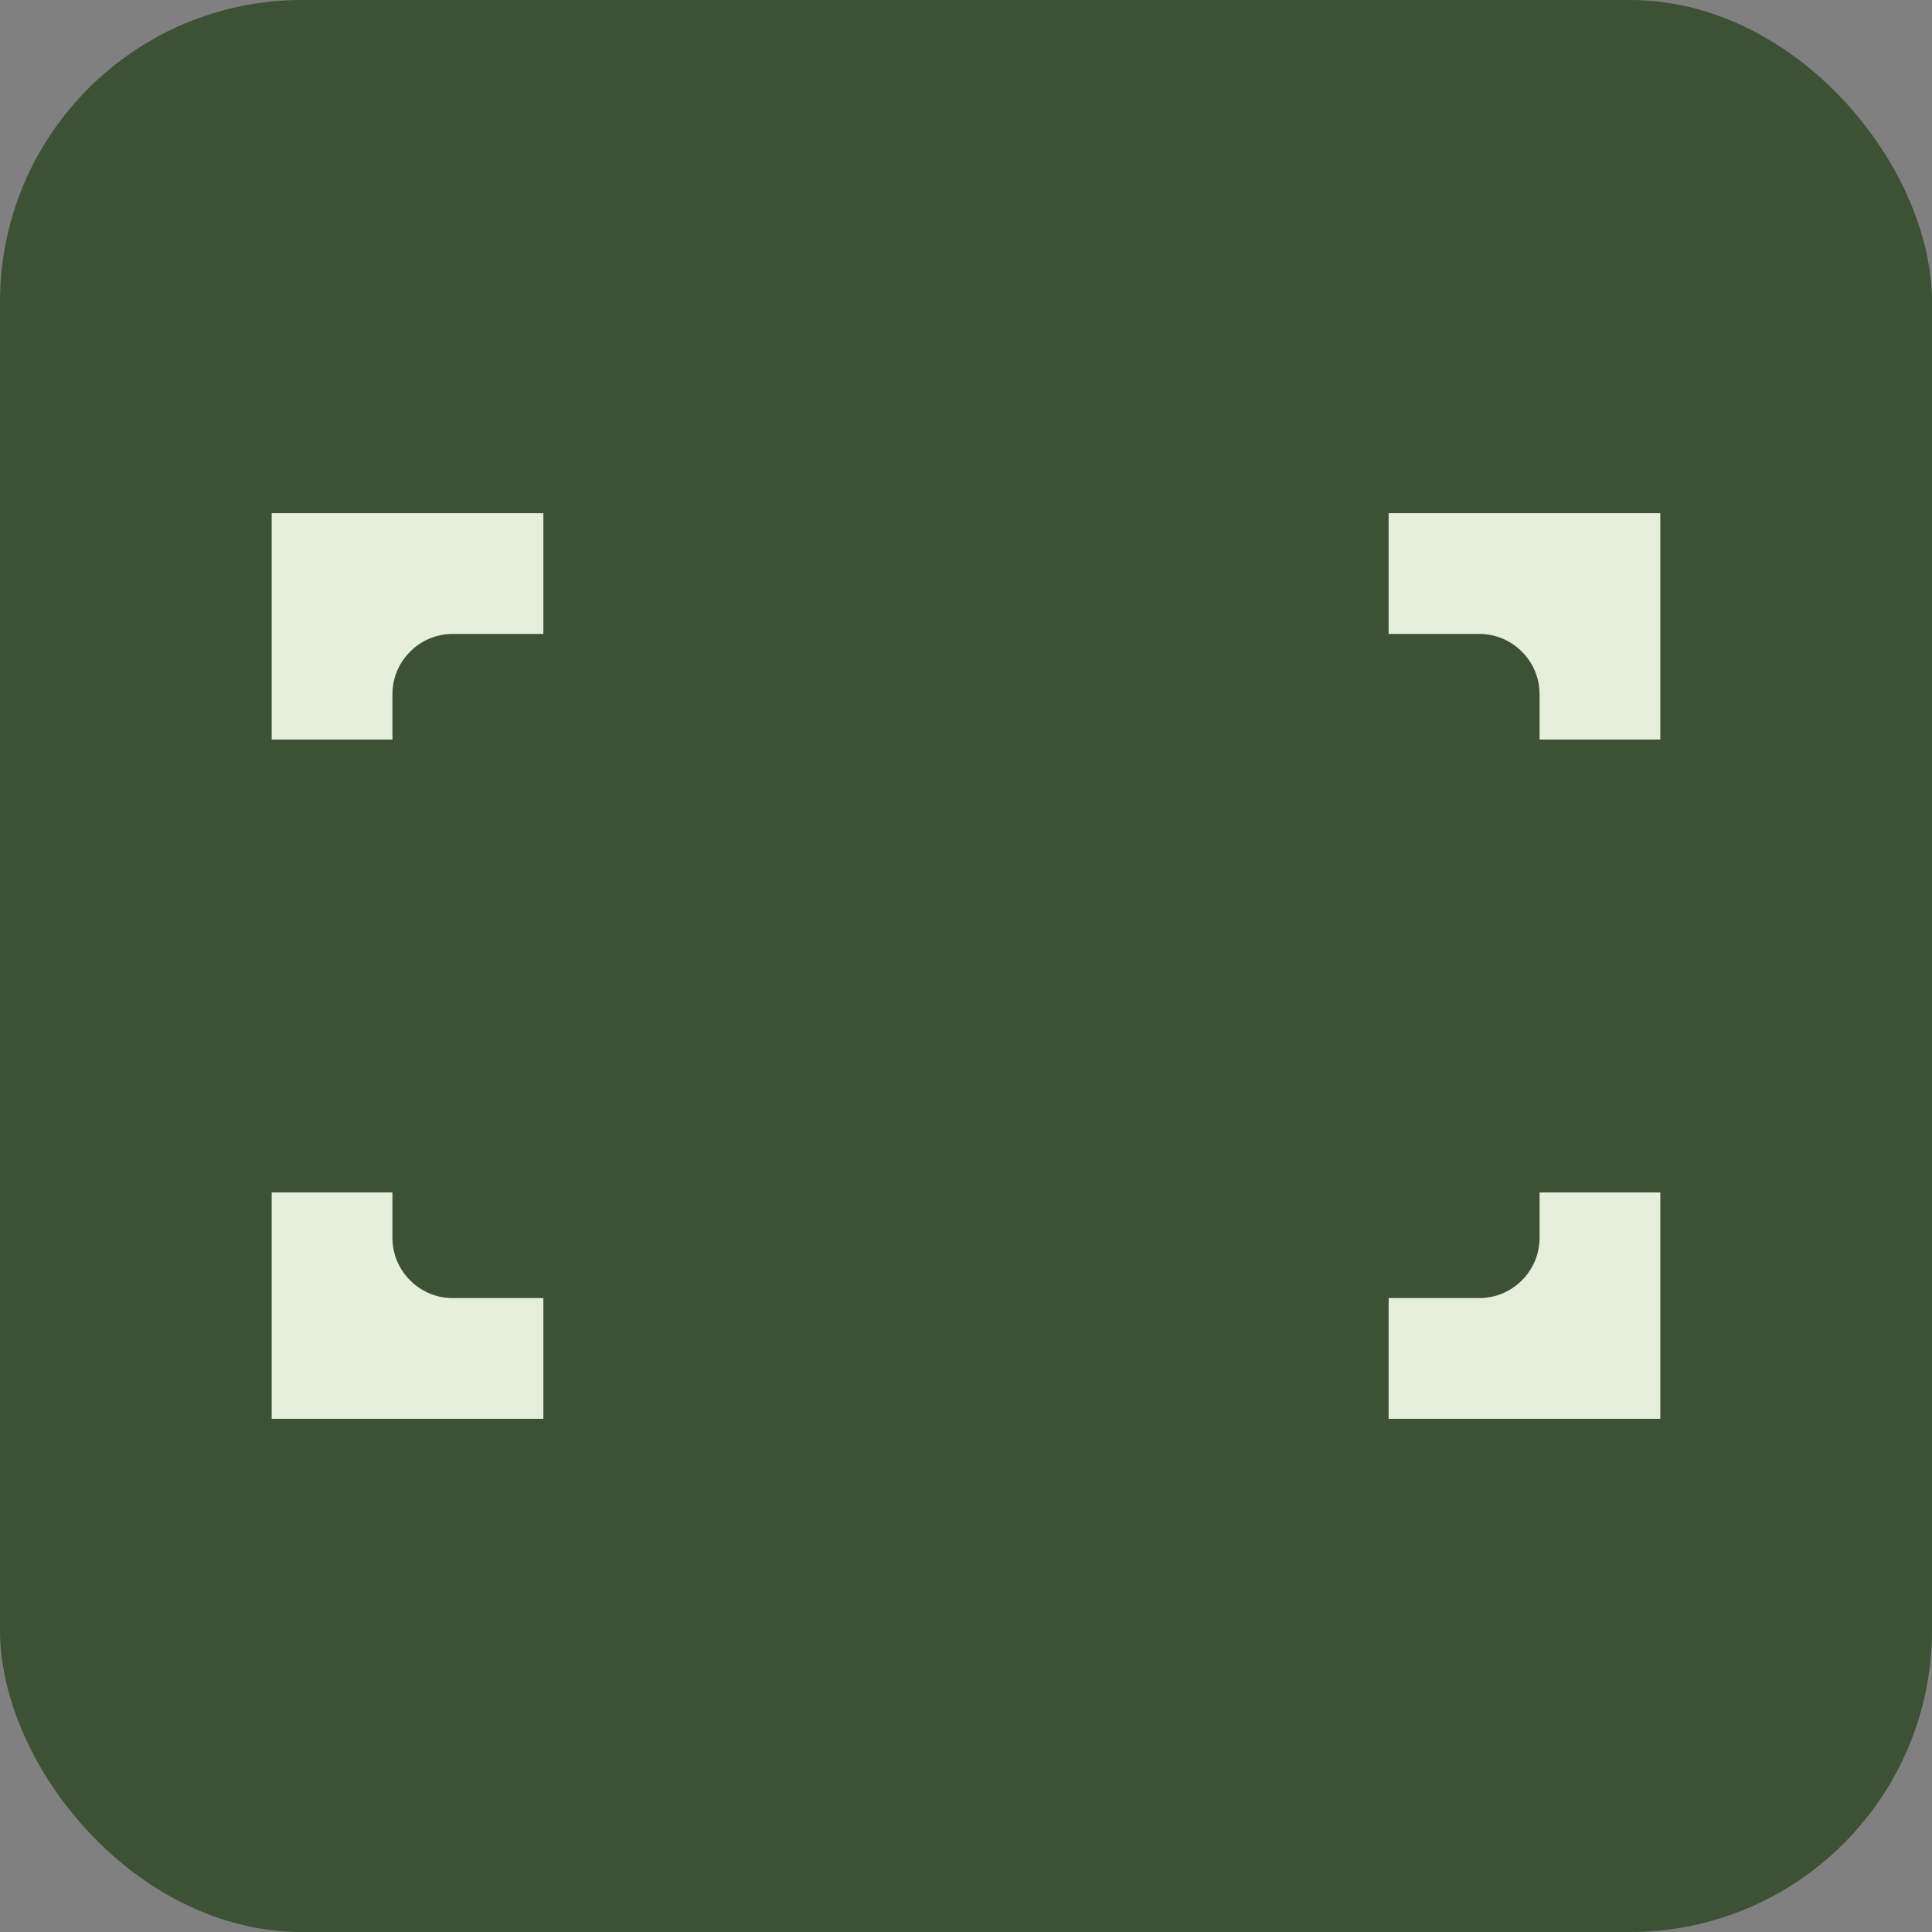 <?xml version="1.0" encoding="UTF-8"?>
<svg width="64px" height="64px" viewBox="0 0 64 64" version="1.1" xmlns="http://www.w3.org/2000/svg" xmlns:xlink="http://www.w3.org/1999/xlink">
    <rect x="0" y="0" width="64" height="64" fill="#808080" stroke="none"/>
    <!-- Generator: Sketch 63.1 (92452) - https://sketch.com -->
    <title>Icon</title>
    <desc>Created with Sketch.</desc>
    <g id="Website" stroke="none" stroke-width="1" fill="none" fill-rule="evenodd">
        <g id="Services-D-XL-2.-—-Product" transform="translate(-100, -831)">
            <g id="Text" transform="translate(100, 535)">
                <g id="2" transform="translate(0, 296)">
                    <g id="Icon">
                        <rect id="Background" fill="#3D5135" x="0" y="0" width="64" height="64" rx="10"></rect>
                        <g transform="translate(32, 32) scale(-1, 1) translate(-32, -32) translate(9, 17)" id="Combined-Shape" stroke="#E6EEDC" stroke-width="4">
                            <path d="M44,22.5 L44,24 C44,25.105 43.552,26.105 42.828,26.828 C42.105,27.552 41.105,28 40,28 L37,28 L44,28 L44,22.5 Z M2,22.5 L2,28 L9,28 L6,28 C4.895,28 3.895,27.552 3.172,26.828 C2.448,26.105 2,25.105 2,24 L2,22.5 Z M37,2 L40,2 C41.105,2 42.105,2.448 42.828,3.172 C43.552,3.895 44,4.895 44,6 L44,7.5 L44,2 L37,2 Z M9,2 L2,2 L2,7.5 L2,6 C2,4.895 2.448,3.895 3.172,3.172 C3.895,2.448 4.895,2 6,2 L9,2 Z"></path>
                        </g>
                    </g>
                </g>
            </g>
        </g>
    </g>
</svg>